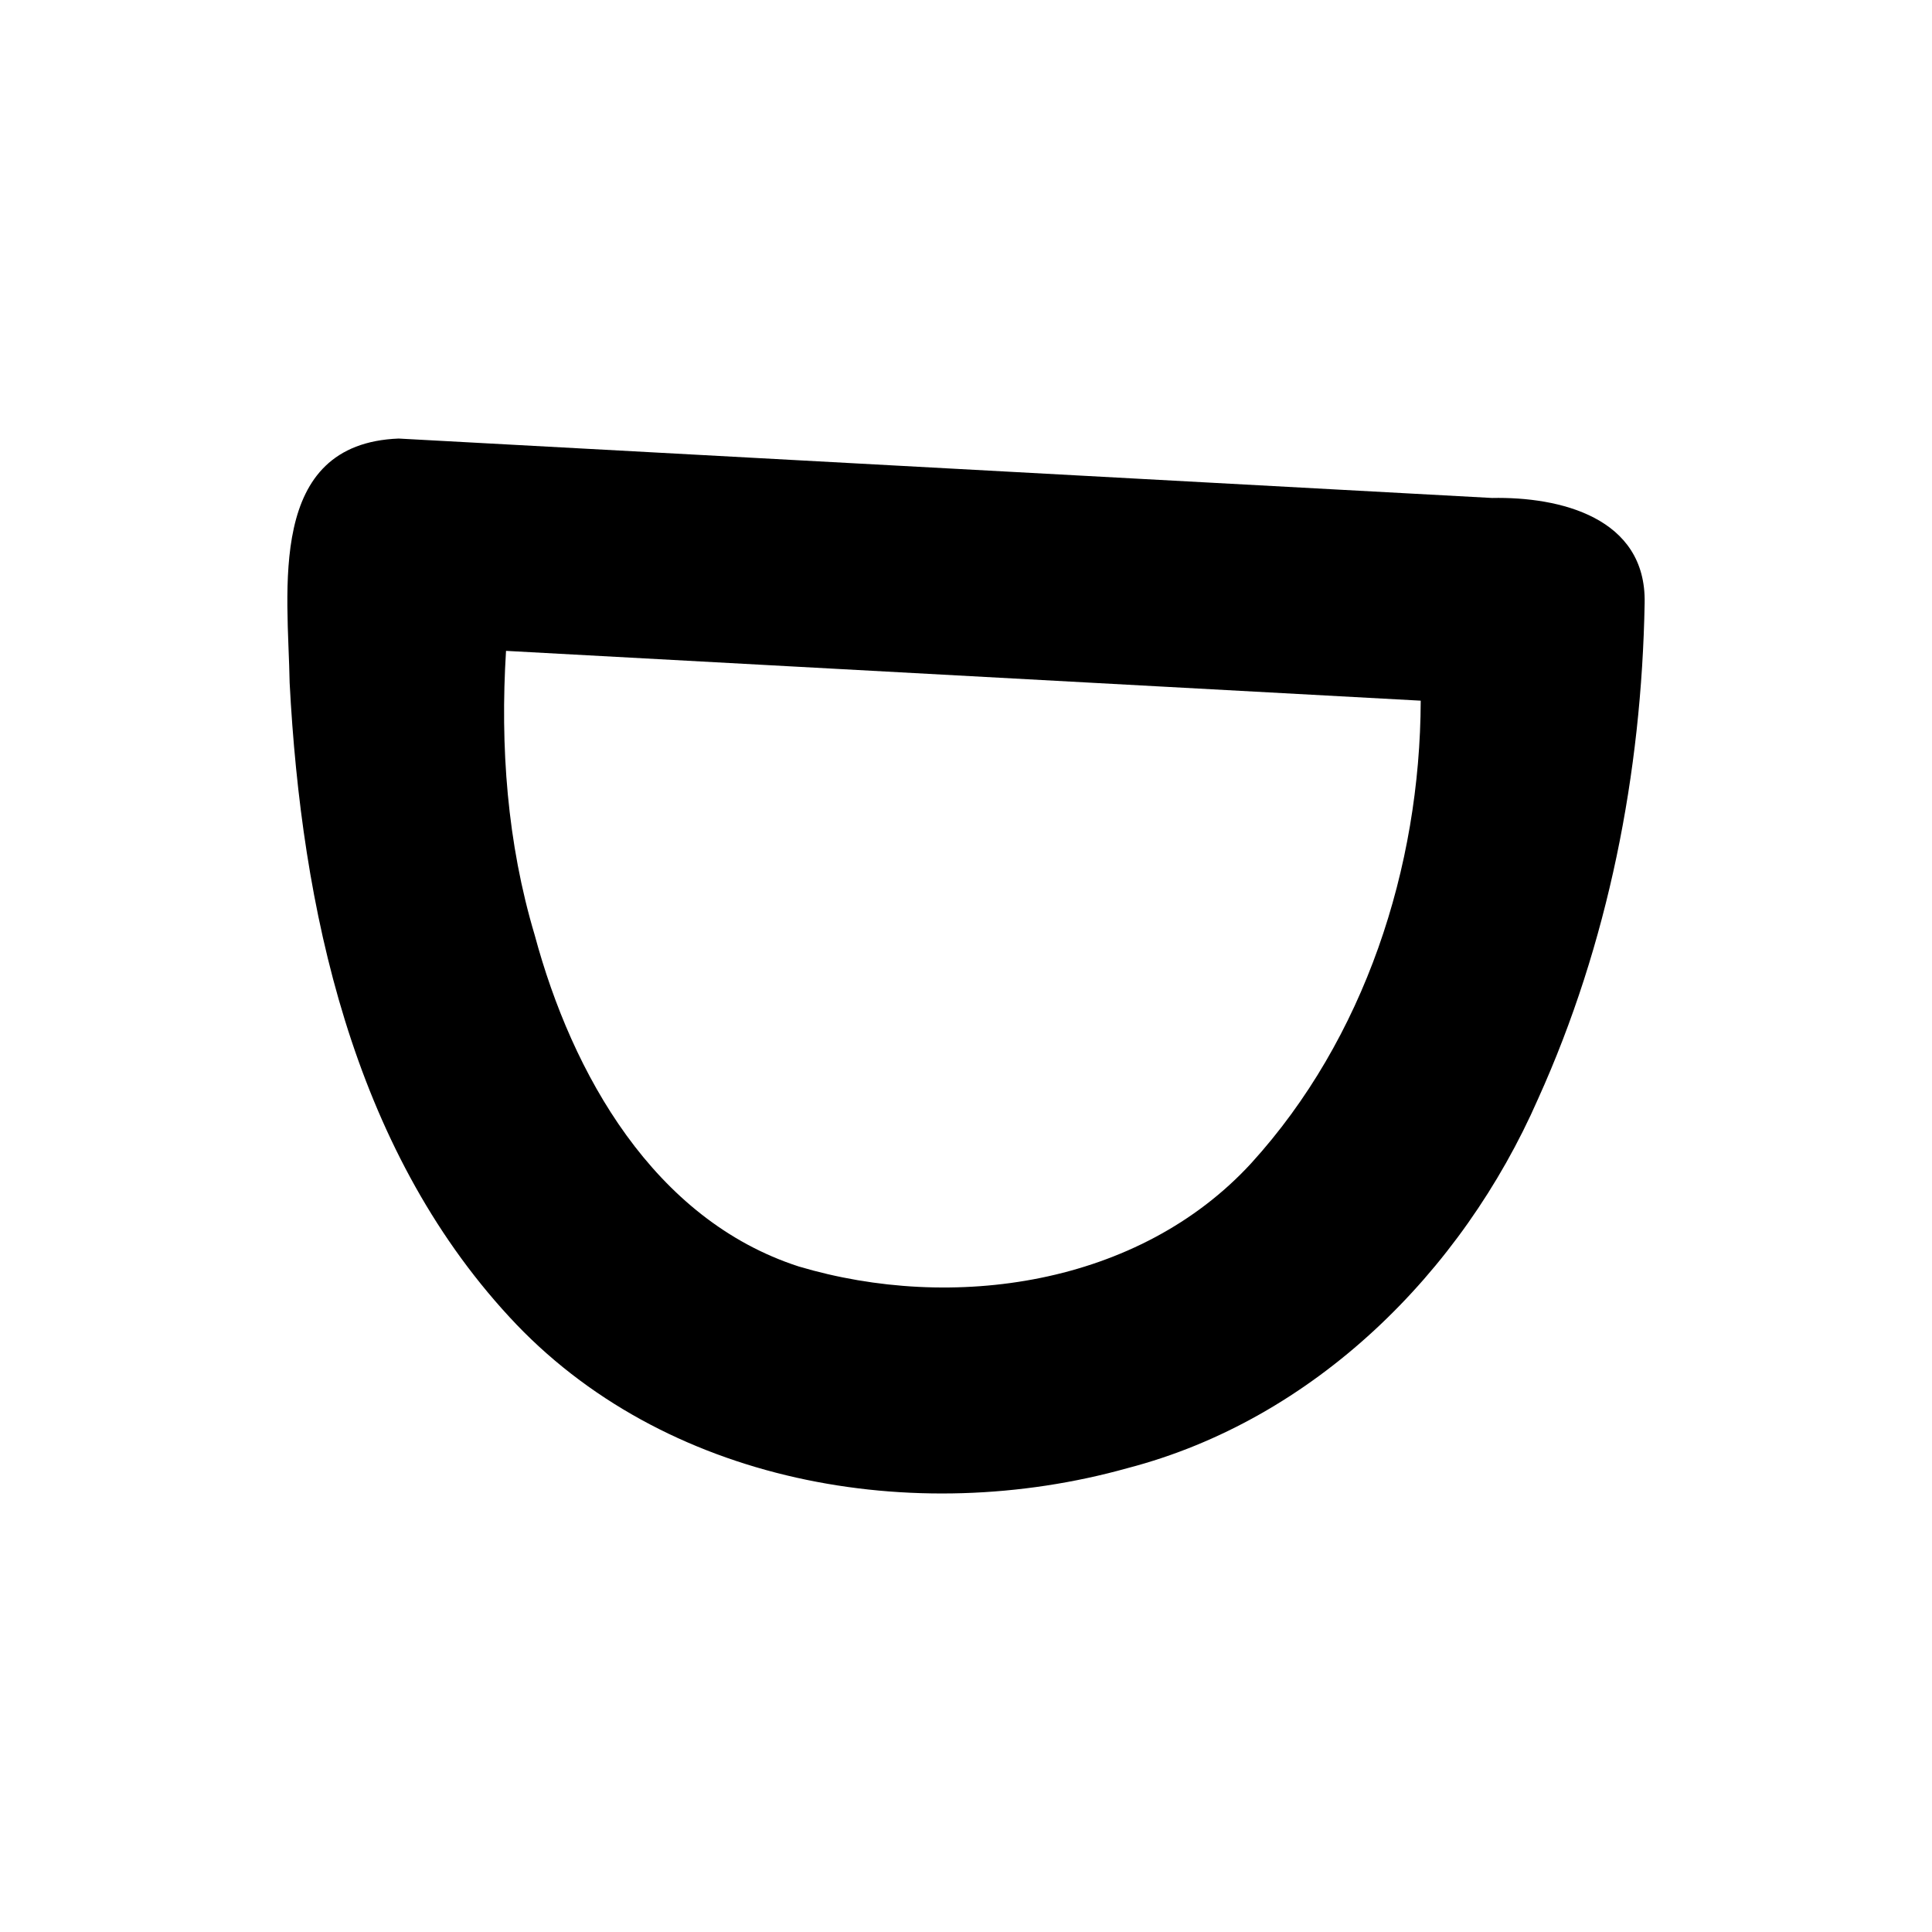 <?xml version='1.0' encoding='ASCII' standalone='yes'?>
<svg xmlns="http://www.w3.org/2000/svg" xmlns:xlink="http://www.w3.org/1999/xlink" version="1.1" width="72.0mm" viewBox="0 0 72.0 72.0" height="72.0mm">
  <g transform="translate(10.709, 16.343) scale(1 1) ">
    <defs id="defs1"/>
    <g id="layer1" transform="translate(-316.391,-407.865)">
      <path style="color:#000000;fill:#000000;stroke:none;stroke-width:1;stroke-linecap:round;stroke-linejoin:round;-inkscape-stroke:none" d="m 320.547,407.865 c -4.952,0.188 -4.128,5.671 -4.071,9.102 0.439,8.382 2.326,17.283 8.186,23.631 5.738,6.24 15.105,7.857 23.043,5.636 6.945,-1.811 12.46,-7.286 15.297,-13.762 2.617,-5.782 3.859,-12.145 3.971,-18.475 0.067,-3.199 -3.179,-3.968 -5.684,-3.917 -13.58,-0.738 -27.161,-1.476 -40.741,-2.214 z m 3.994,7.913 c 11.362,0.618 22.725,1.238 34.087,1.856 -0.019,6.223 -2.093,12.595 -6.315,17.236 -4.188,4.562 -11.129,5.558 -16.867,3.849 -5.395,-1.747 -8.446,-7.173 -9.837,-12.348 -1.027,-3.435 -1.29,-7.029 -1.069,-10.594 z" id="path41-8"/>
    </g>
  </g>
</svg>
